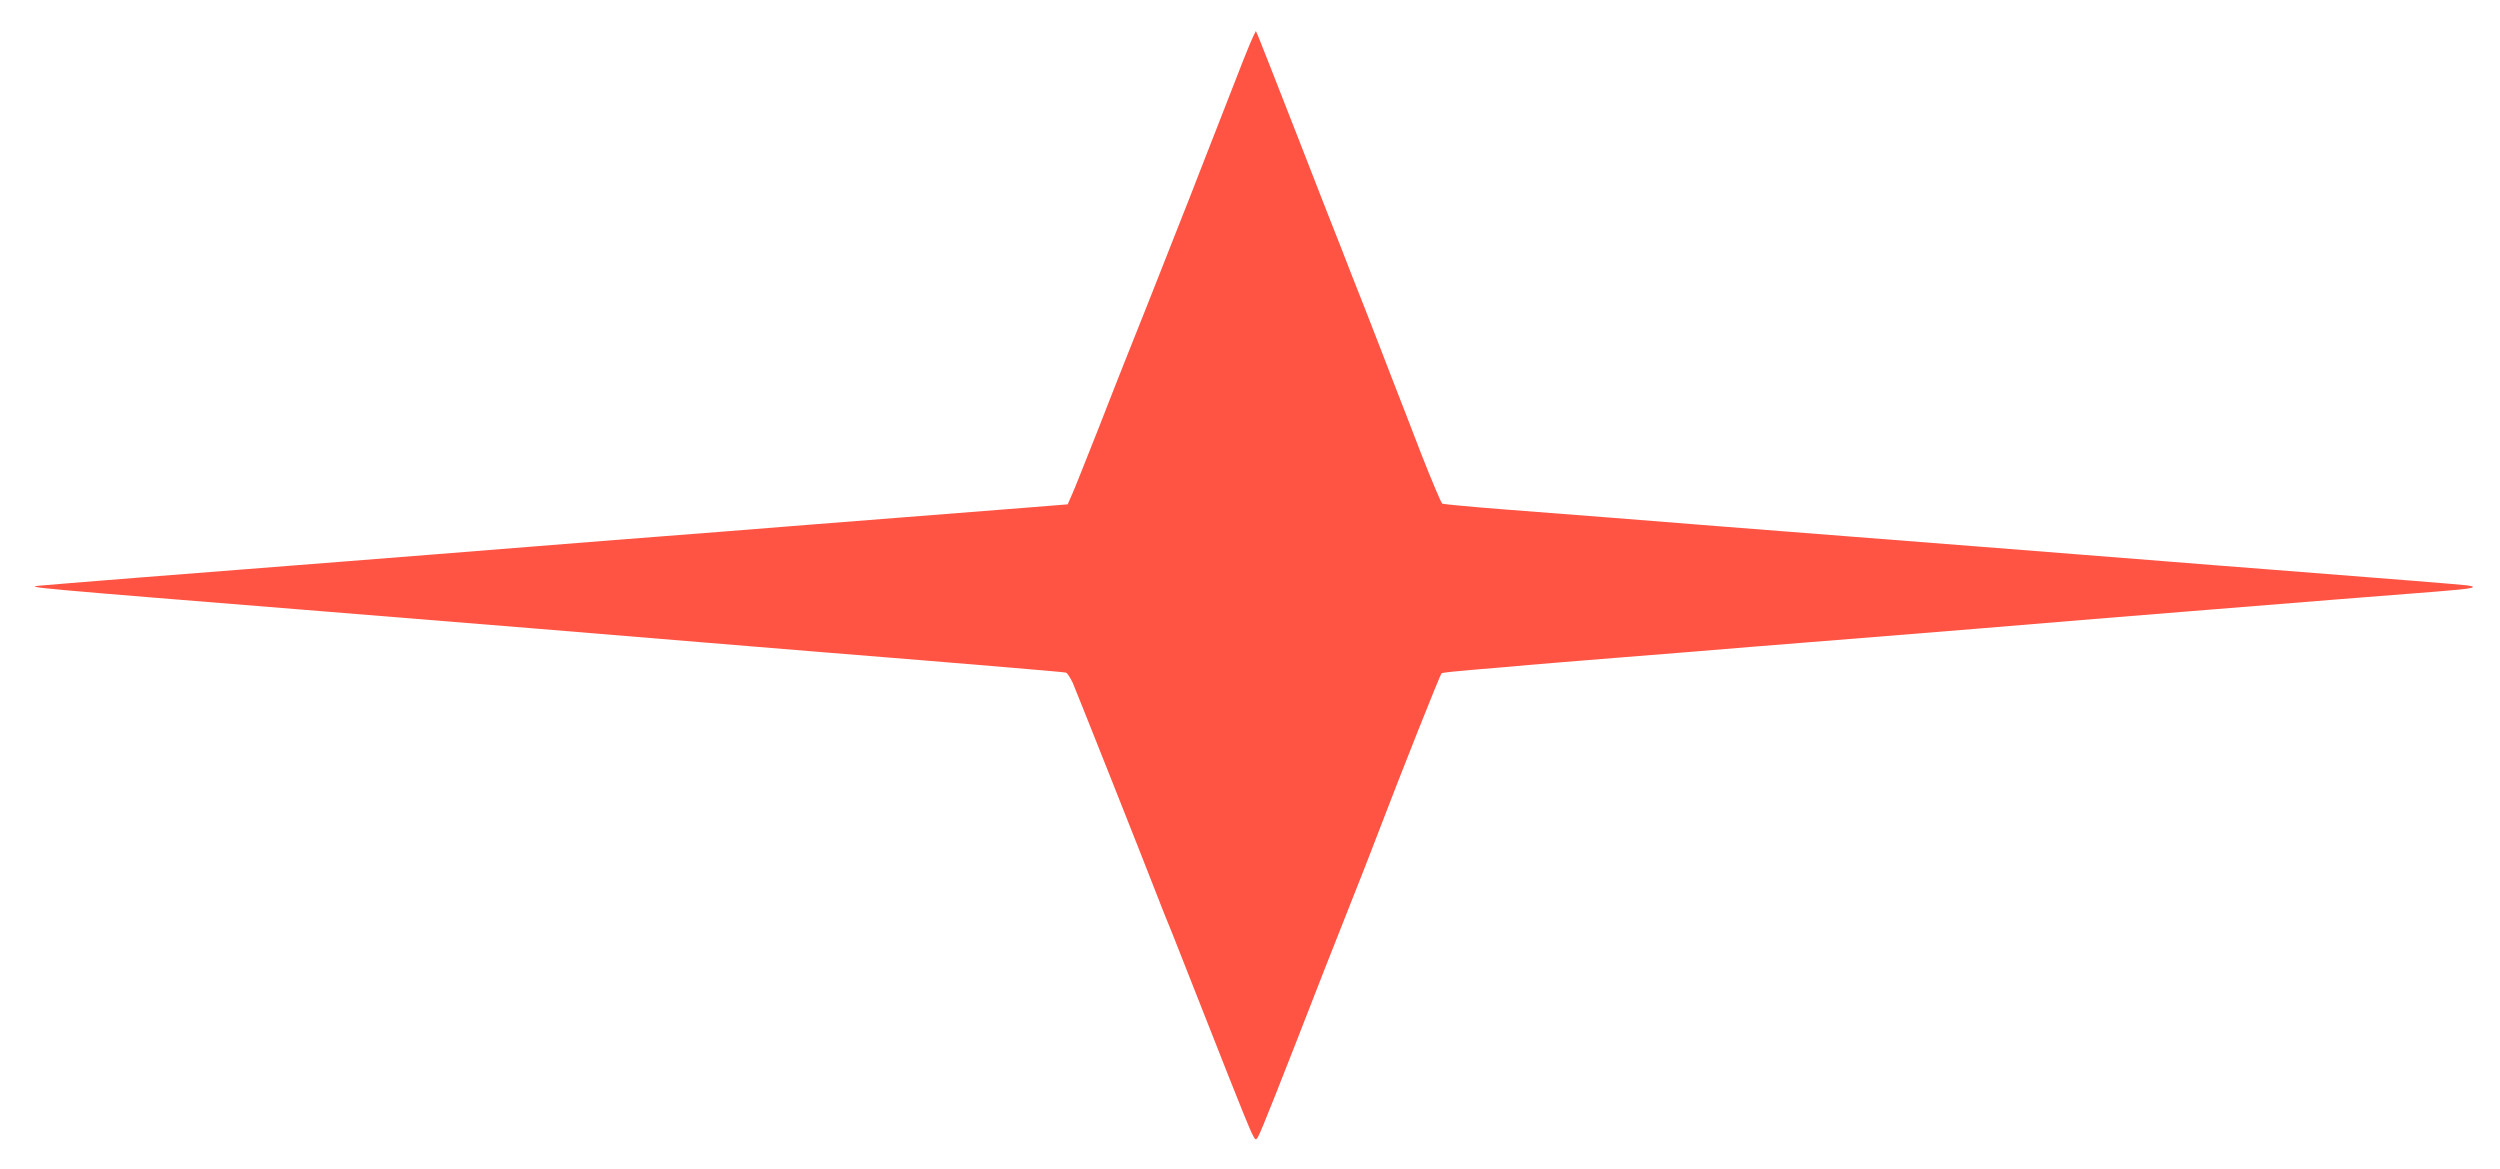 <svg width="62" height="29" viewBox="0 0 62 29" fill="none" xmlns="http://www.w3.org/2000/svg">
<path d="M31.084 0.893C30.994 1.081 30.796 1.576 30.166 3.203C29.842 4.026 29.563 4.75 29.536 4.819C28.619 7.146 28.025 8.651 27.917 8.909C27.845 9.089 27.539 9.862 27.242 10.627C26.937 11.392 26.649 12.128 26.586 12.263L26.478 12.508L25.354 12.598C20.388 12.987 18.787 13.114 17.887 13.187C17.321 13.232 16.628 13.286 16.358 13.306C16.088 13.326 14.712 13.433 13.3 13.547C11.887 13.662 9.684 13.834 8.397 13.936C4.7 14.222 1.318 14.492 0.976 14.525C0.598 14.562 0.769 14.578 8.038 15.163C10.331 15.347 16.7 15.866 17.348 15.924C17.617 15.948 18.877 16.05 20.136 16.153C24.148 16.476 26.37 16.664 26.433 16.68C26.469 16.689 26.541 16.803 26.604 16.934C26.694 17.142 28.358 21.331 28.718 22.263C28.79 22.456 28.952 22.86 29.078 23.163C29.311 23.748 29.734 24.824 30.481 26.722C30.733 27.364 30.985 27.977 31.039 28.092C31.137 28.292 31.146 28.292 31.209 28.174C31.281 28.047 31.677 27.053 32.856 24.022C32.99 23.687 33.242 23.045 33.809 21.609C33.953 21.237 34.133 20.779 34.205 20.586C34.709 19.265 35.716 16.721 35.752 16.697C35.77 16.68 36.166 16.64 36.616 16.603C37.074 16.566 37.659 16.517 37.902 16.492C38.154 16.472 39.161 16.386 40.151 16.308C41.14 16.23 42.615 16.112 43.434 16.042C44.253 15.977 45.629 15.866 46.492 15.797C47.356 15.727 48.471 15.637 48.966 15.597C49.461 15.556 50.801 15.445 51.935 15.351C53.077 15.261 54.345 15.155 54.768 15.122C56.324 14.995 59.608 14.733 60.462 14.668C61.308 14.603 61.506 14.562 61.182 14.517C61.02 14.496 59.437 14.369 56.297 14.124C55.434 14.059 54.255 13.964 53.689 13.919C52.294 13.809 47.599 13.437 42.804 13.065C41.941 12.995 40.663 12.897 39.971 12.84C39.278 12.787 38.064 12.693 37.272 12.631C36.481 12.57 35.806 12.504 35.77 12.492C35.743 12.48 35.509 11.924 35.248 11.261C34.996 10.598 34.664 9.752 34.52 9.38C34.376 9.007 34.079 8.234 33.854 7.662C33.629 7.089 33.359 6.414 33.269 6.169C33.17 5.919 32.676 4.668 32.181 3.388C31.677 2.103 31.245 0.991 31.209 0.913L31.146 0.77L31.084 0.893Z" fill="#FF5443"/>
</svg>
